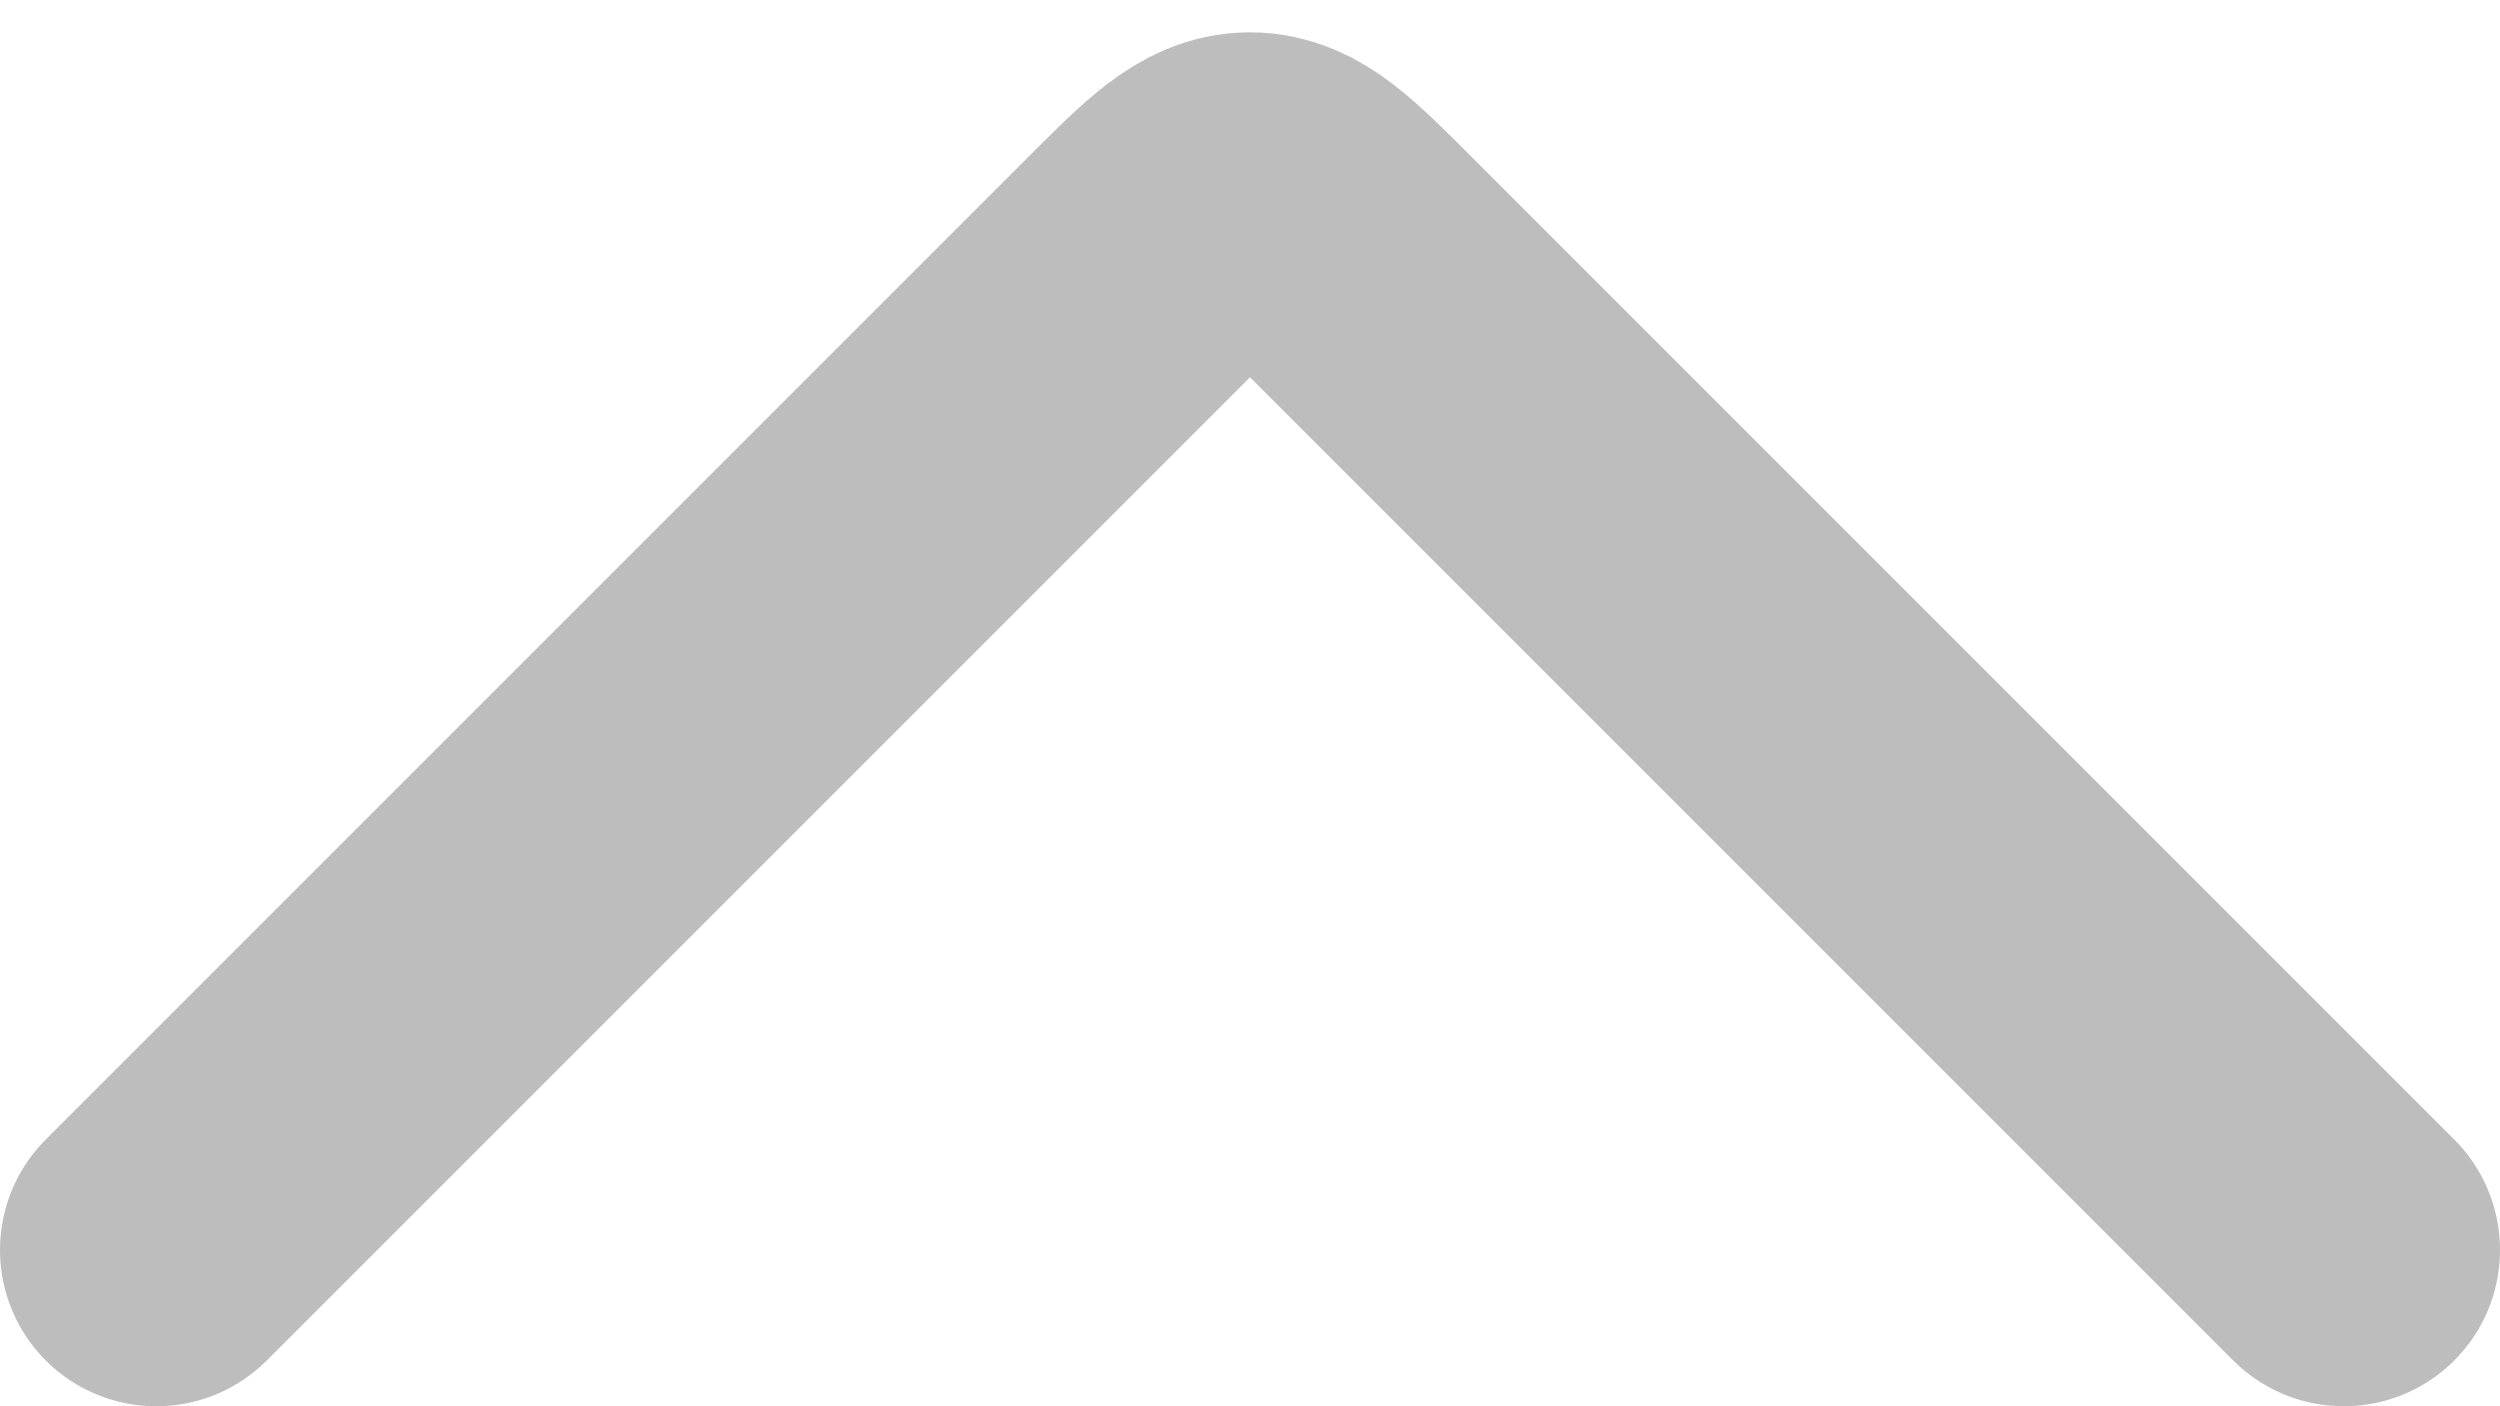 <svg width="16" height="9" viewBox="0 0 16 9" fill="none" xmlns="http://www.w3.org/2000/svg">
<path d="M1 8L7.293 1.707C7.626 1.374 7.793 1.207 8 1.207C8.207 1.207 8.374 1.374 8.707 1.707L15 8" stroke="#BDBDBD" stroke-width="2" stroke-linecap="round" stroke-linejoin="round"/>
</svg>
